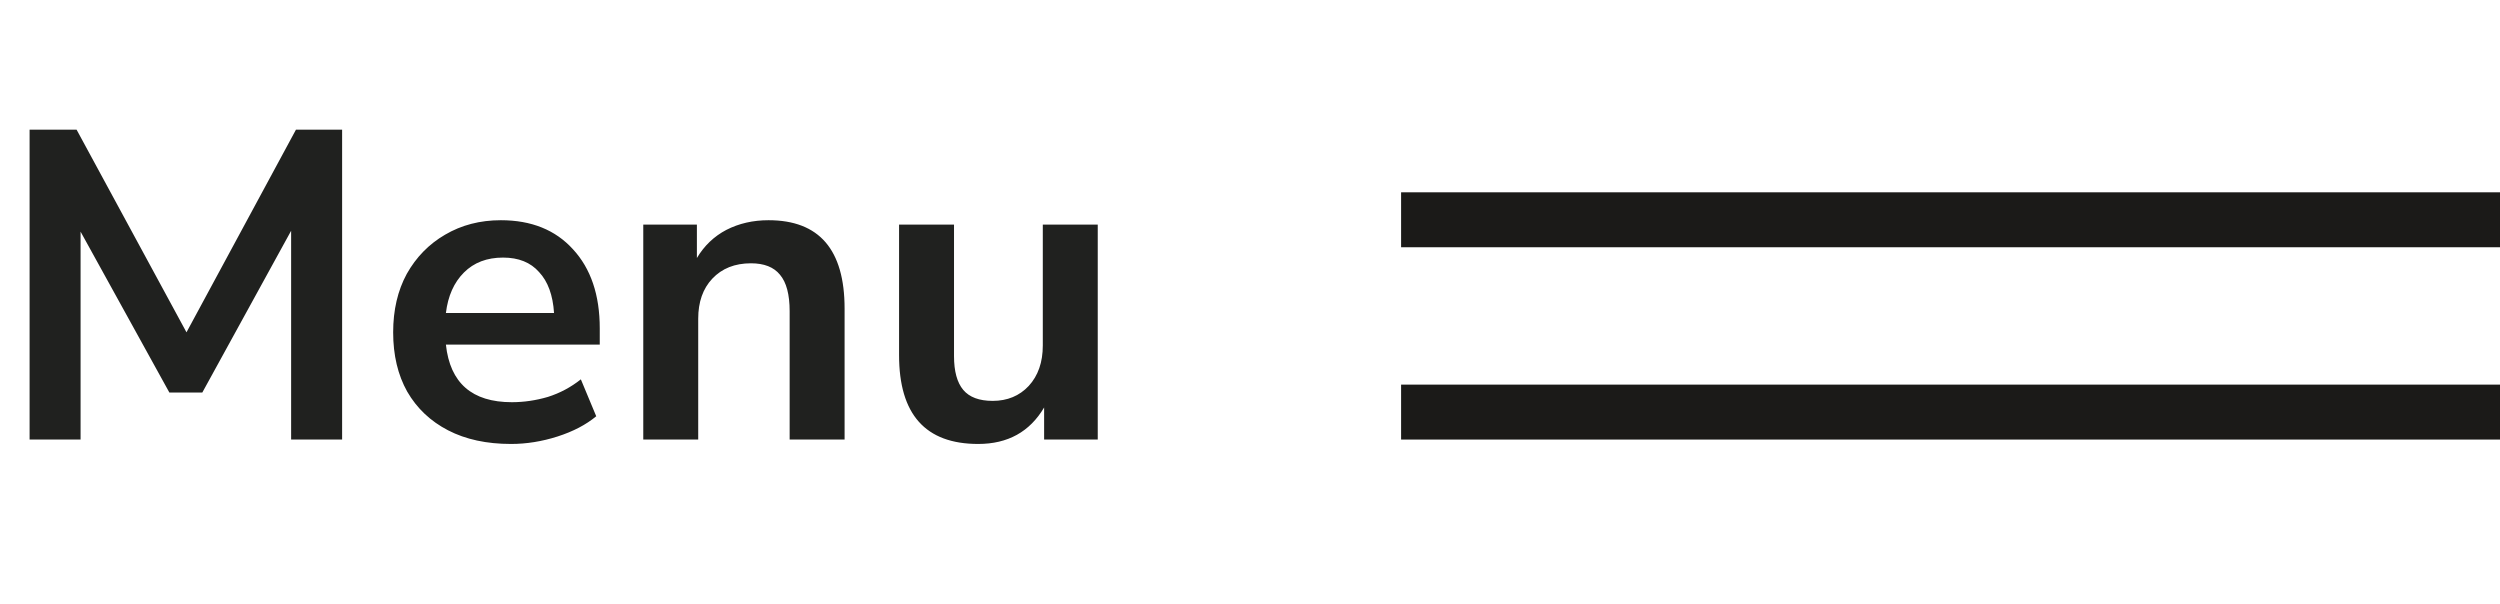 <svg width="91" height="22" viewBox="0 0 91 22" fill="none" xmlns="http://www.w3.org/2000/svg">
<rect x="51" y="7" width="40" height="2" fill="#1B1A18"/>
<rect x="51" y="14" width="40" height="2" fill="#1B1A18"/>
<path d="M1.077 16V4.72H2.788L6.788 12.096L10.773 4.72H12.453V16H10.597V8.4L7.364 14.288H6.165L2.933 8.432V16H1.077ZM18.599 16.16C17.714 16.16 16.951 15.995 16.311 15.664C15.671 15.333 15.175 14.864 14.823 14.256C14.482 13.648 14.311 12.928 14.311 12.096C14.311 11.285 14.476 10.576 14.807 9.968C15.149 9.36 15.613 8.885 16.199 8.544C16.797 8.192 17.474 8.016 18.231 8.016C19.34 8.016 20.215 8.368 20.855 9.072C21.506 9.776 21.831 10.736 21.831 11.952V12.544H16.231C16.381 13.941 17.18 14.64 18.631 14.64C19.069 14.64 19.506 14.576 19.943 14.448C20.381 14.309 20.78 14.096 21.143 13.808L21.703 15.152C21.33 15.461 20.86 15.707 20.295 15.888C19.73 16.069 19.165 16.16 18.599 16.16ZM18.311 9.376C17.724 9.376 17.25 9.557 16.887 9.92C16.524 10.283 16.306 10.773 16.231 11.392H20.167C20.125 10.741 19.943 10.245 19.623 9.904C19.314 9.552 18.877 9.376 18.311 9.376ZM23.415 16V8.176H25.367V9.392C25.634 8.944 25.991 8.603 26.439 8.368C26.898 8.133 27.41 8.016 27.975 8.016C29.82 8.016 30.743 9.088 30.743 11.232V16H28.743V11.328C28.743 10.72 28.626 10.277 28.391 10C28.167 9.723 27.815 9.584 27.335 9.584C26.748 9.584 26.279 9.771 25.927 10.144C25.586 10.507 25.415 10.992 25.415 11.6V16H23.415ZM35.606 16.16C33.686 16.16 32.726 15.083 32.726 12.928V8.176H34.726V12.96C34.726 13.515 34.838 13.925 35.062 14.192C35.286 14.459 35.644 14.592 36.134 14.592C36.668 14.592 37.105 14.411 37.446 14.048C37.788 13.675 37.958 13.184 37.958 12.576V8.176H39.958V16H38.006V14.832C37.484 15.717 36.684 16.16 35.606 16.16Z" fill="#20211F"/>
</svg>
